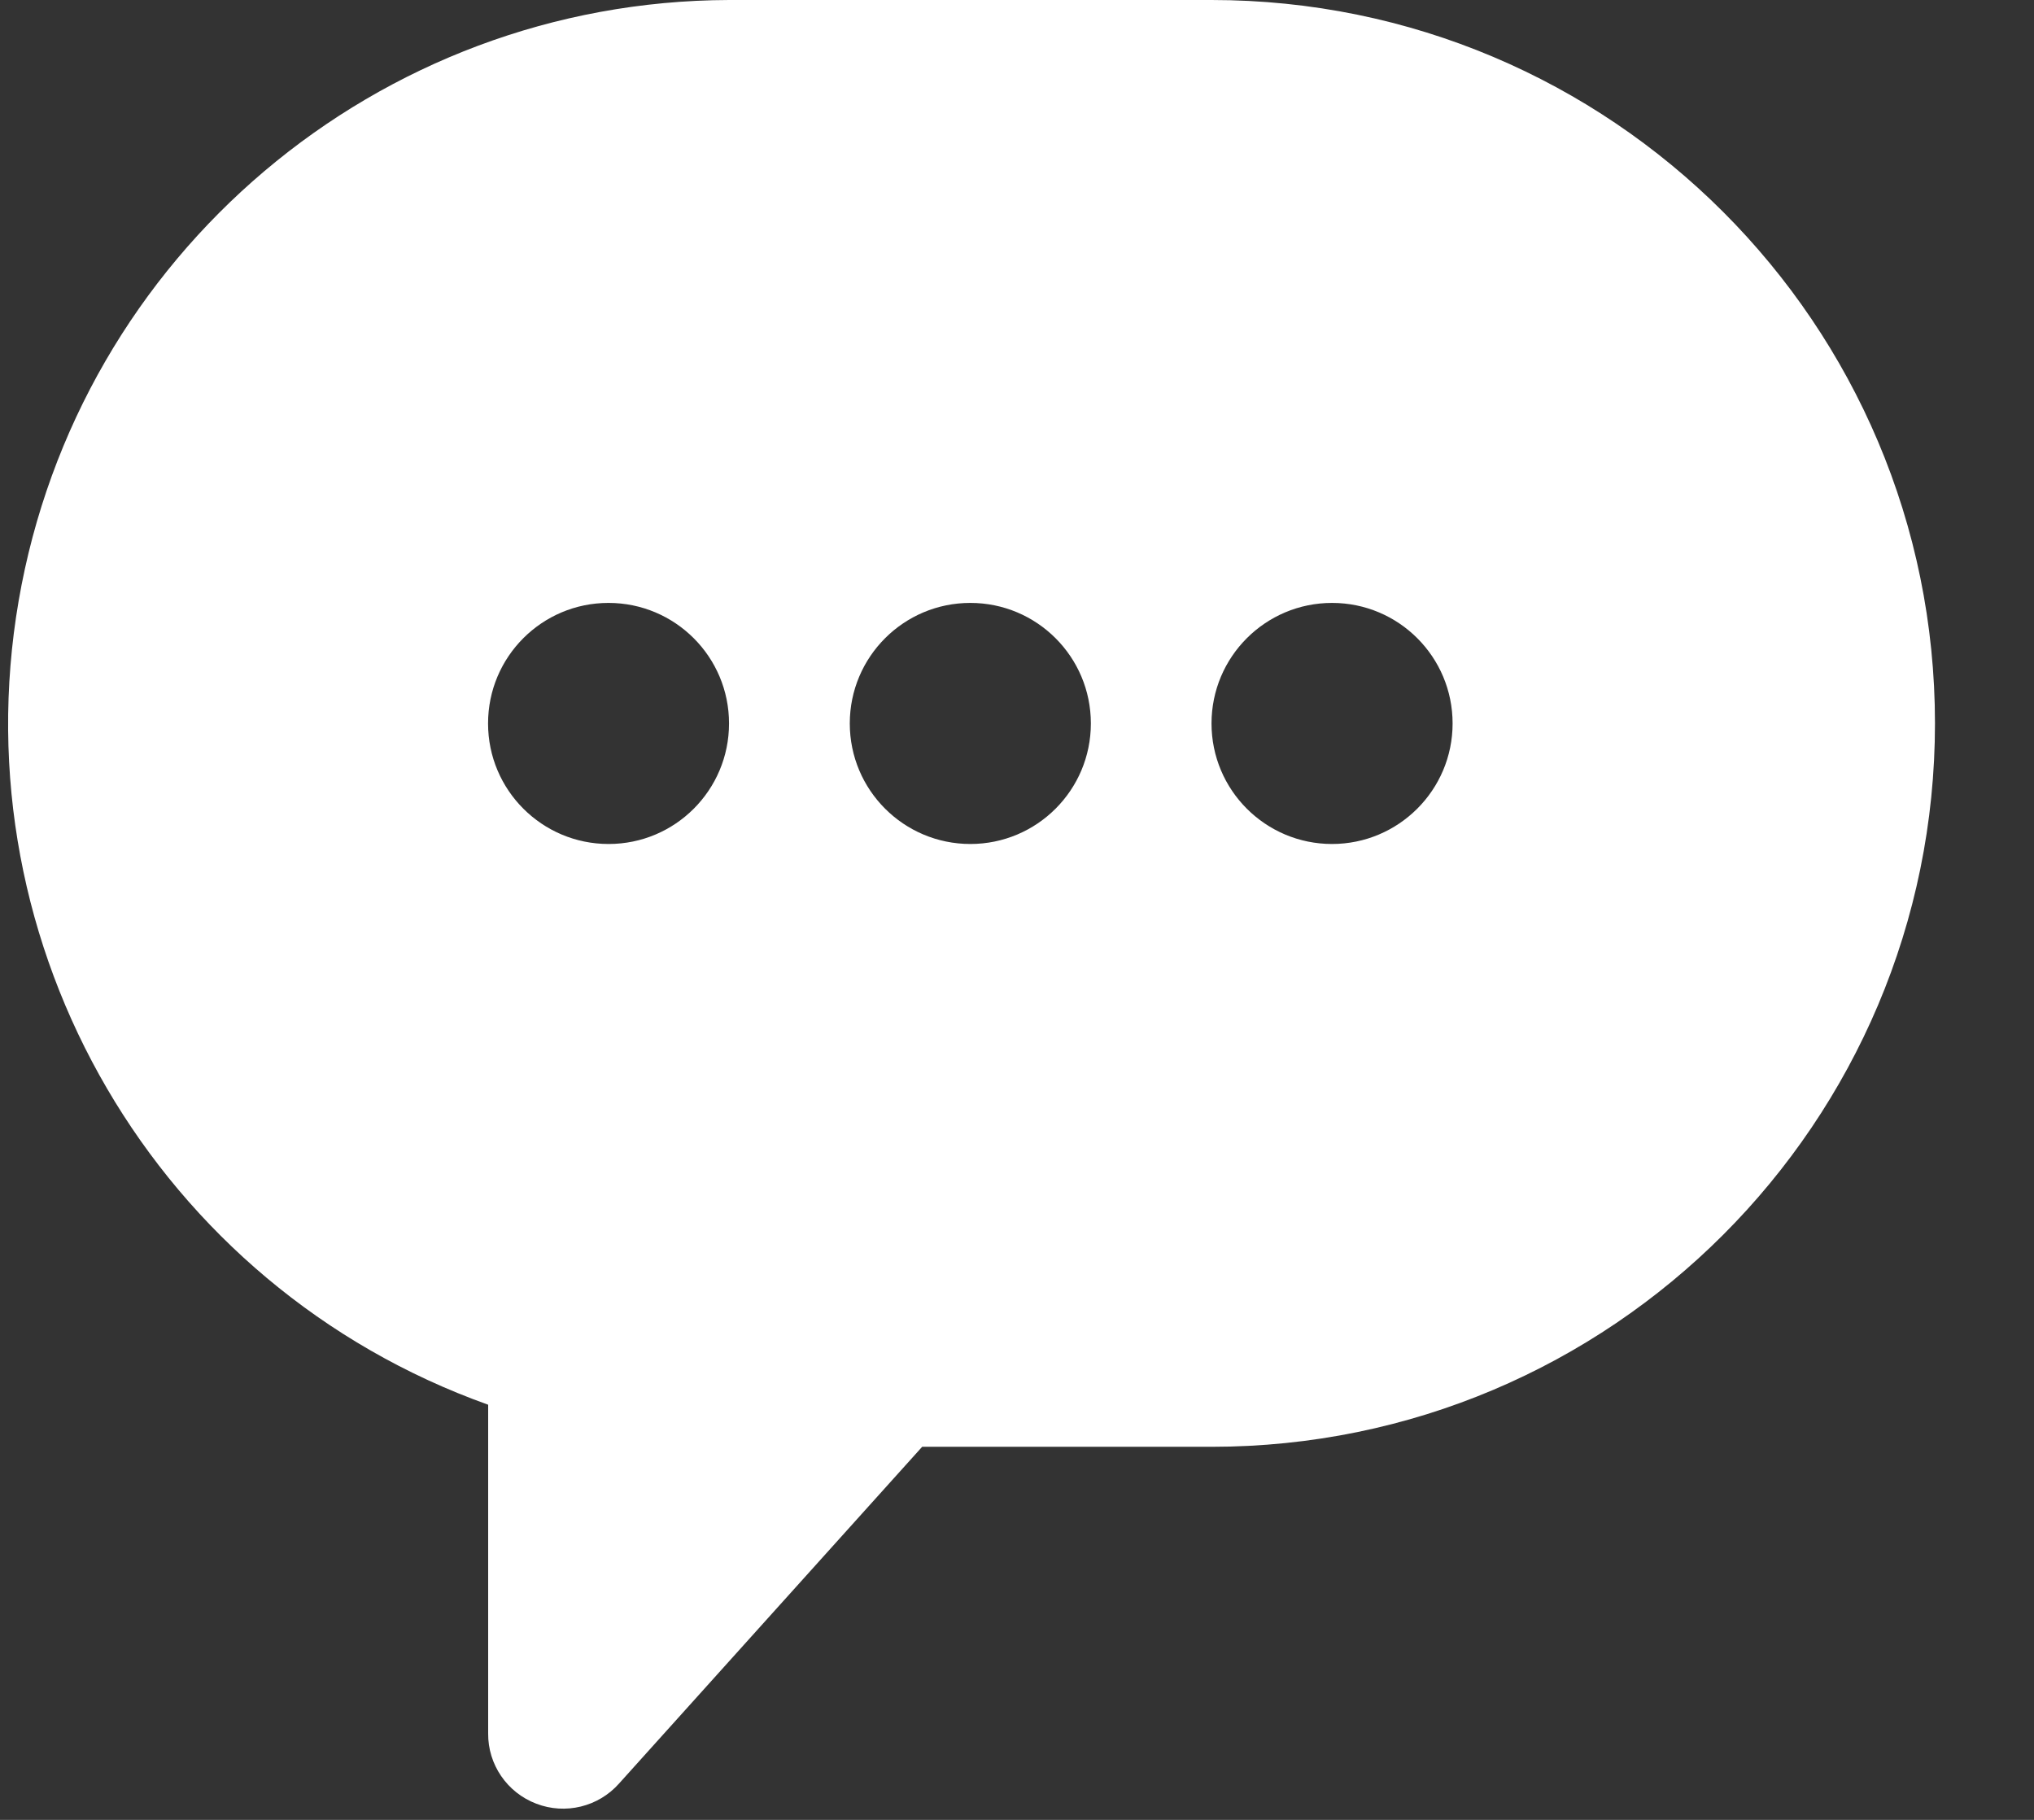 <svg xmlns="http://www.w3.org/2000/svg" width="19" height="17">
  <rect width="100%" height="100%" fill="#333333" stroke="none"/>
  <path fill="#FFF" d="M11.317 0H6.81C3.53.01.73 2.38.174 5.614c-.556 3.236 1.294 6.403 4.386 7.508v3.07c-.003.29.176.553.45.657.27.104.58.03.774-.19l2.83-3.144h2.703c3.732 0 6.758-3.026 6.758-6.758S15.05 0 11.317 0zM5.685 7.884c-.622 0-1.126-.504-1.126-1.126 0-.622.503-1.126 1.125-1.126s1.126.504 1.126 1.126c0 .622-.503 1.126-1.125 1.126zm3.38 0c-.623 0-1.127-.504-1.127-1.126 0-.622.504-1.126 1.126-1.126.622 0 1.126.504 1.126 1.126 0 .622-.504 1.126-1.126 1.126zm3.378 0c-.622 0-1.126-.504-1.126-1.126 0-.622.504-1.126 1.126-1.126.622 0 1.126.504 1.126 1.126 0 .622-.505 1.126-1.127 1.126z"/>
</svg>
